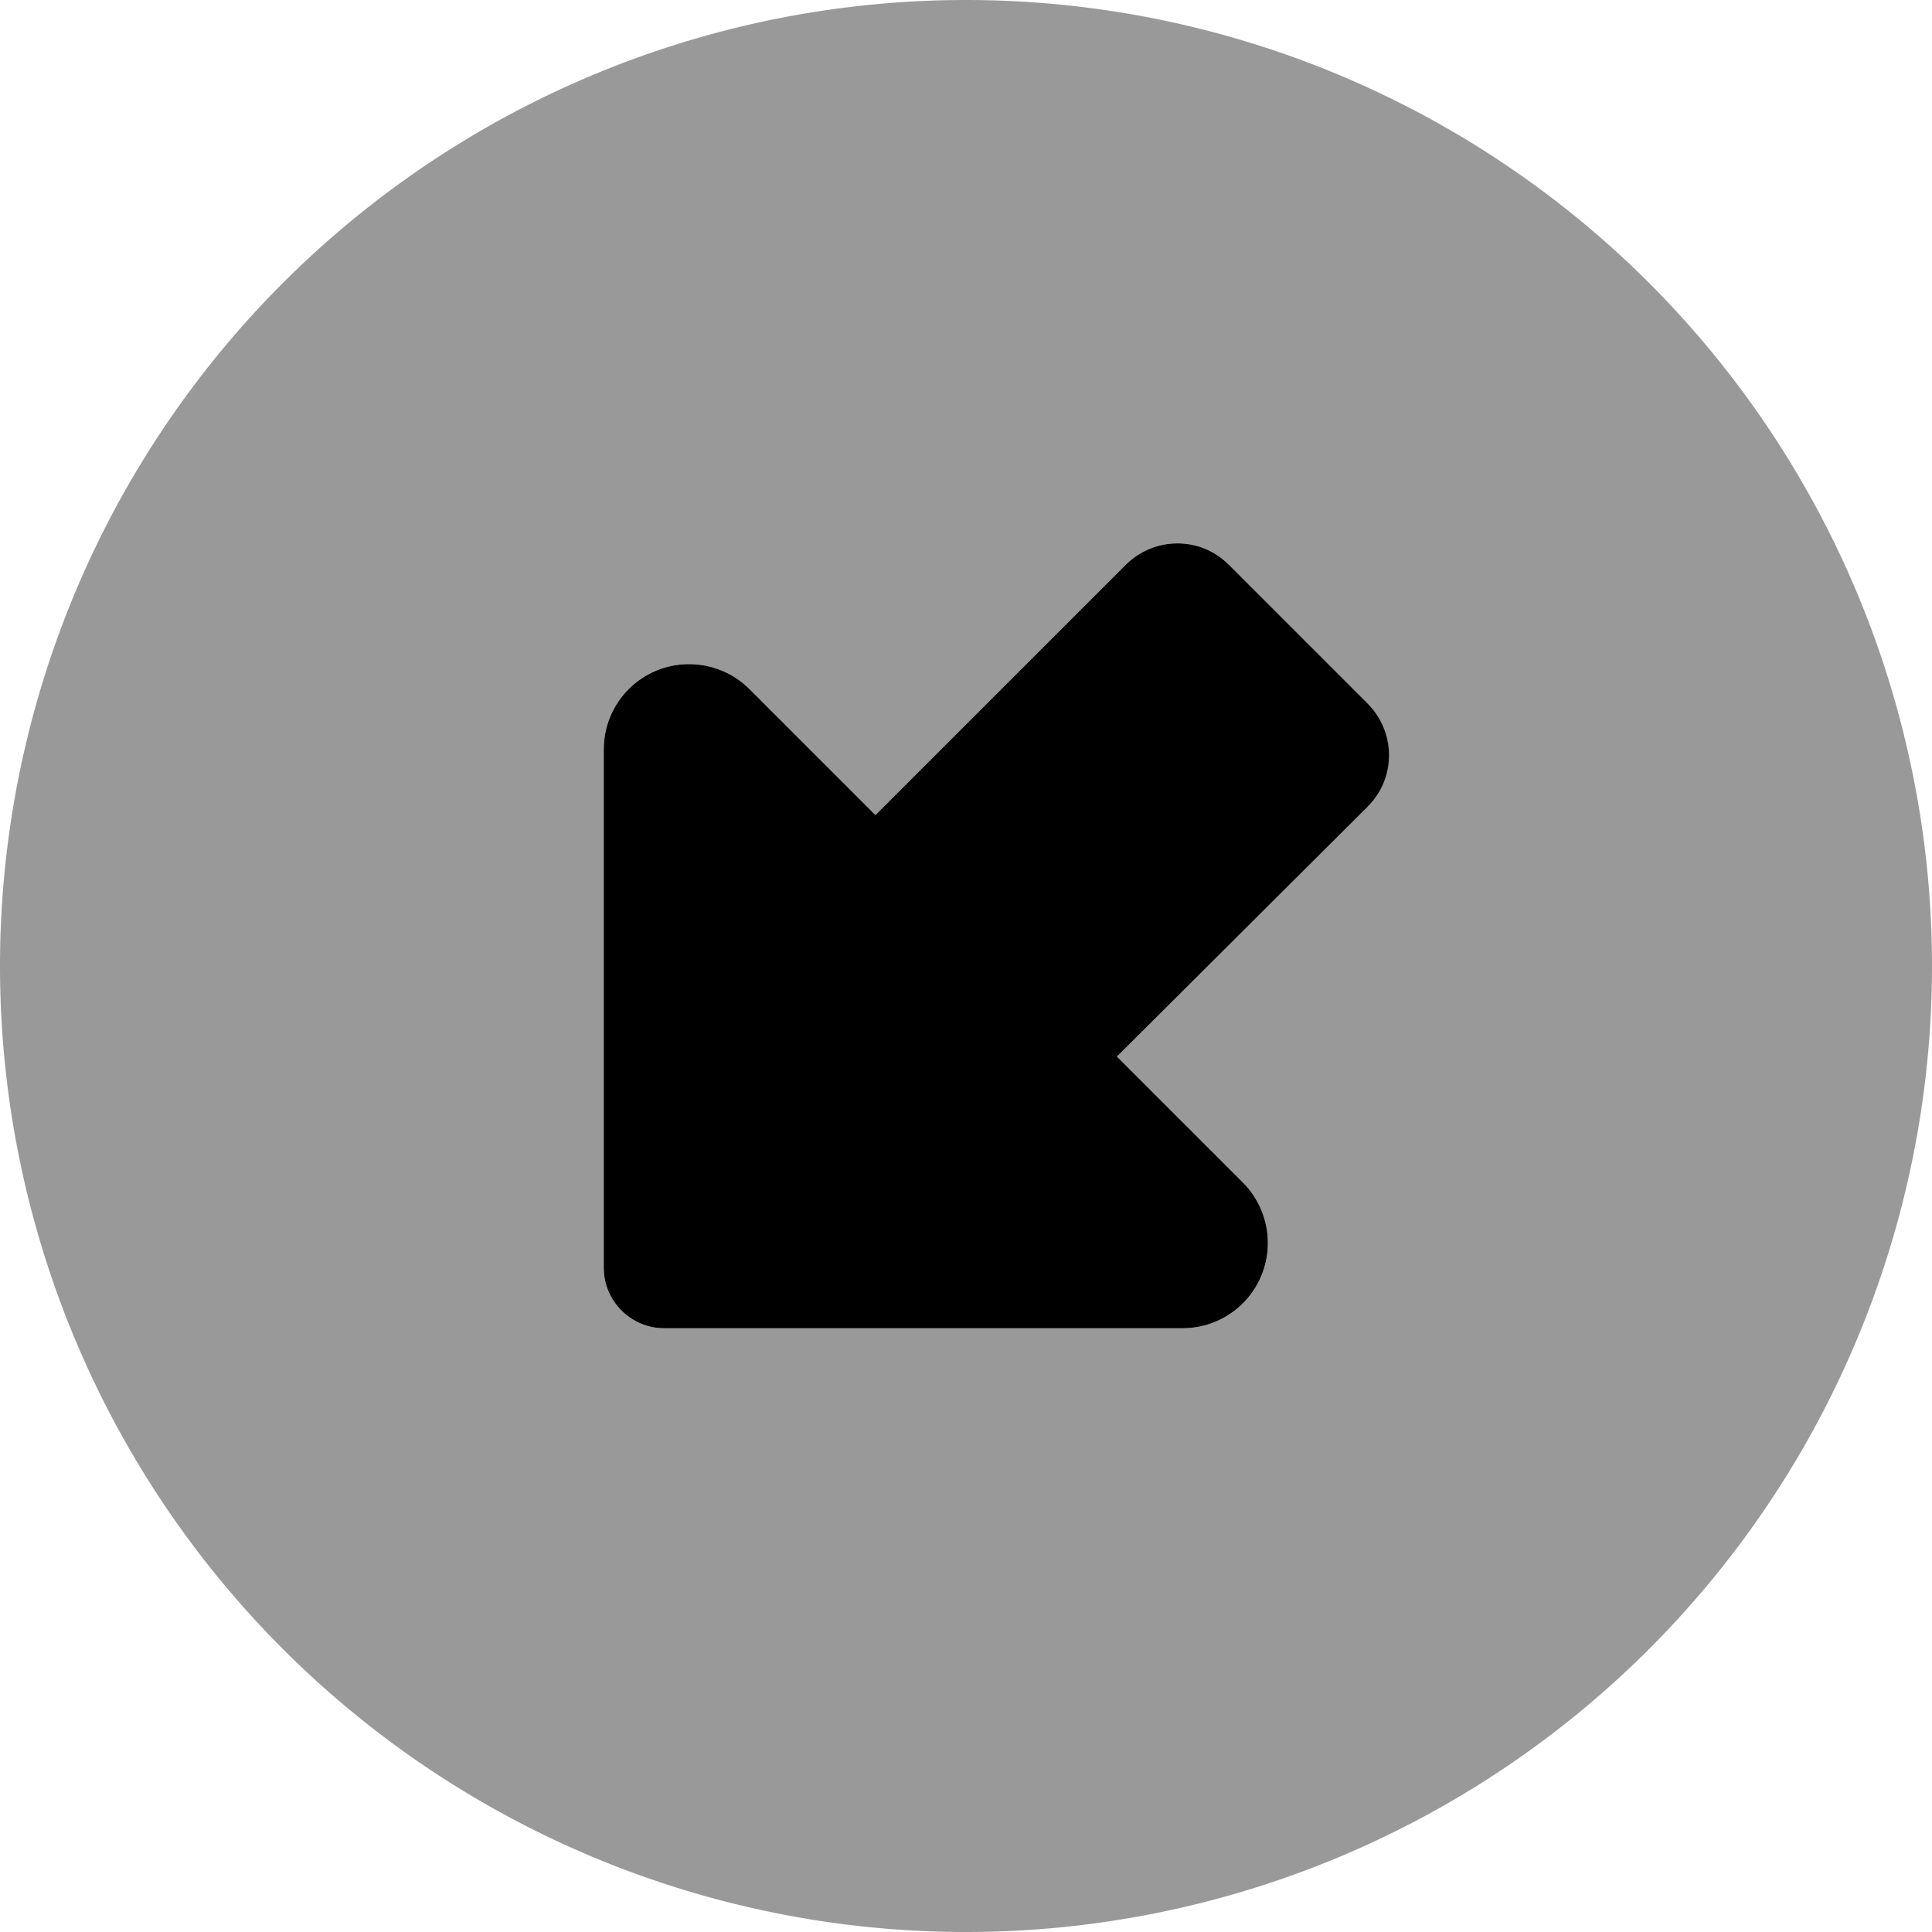 <svg xmlns="http://www.w3.org/2000/svg" viewBox="0 0 512 512"><!--! Font Awesome Pro 6.4.2 by @fontawesome - https://fontawesome.com License - https://fontawesome.com/license (Commercial License) Copyright 2023 Fonticons, Inc. --><path class="fa-primary" style="fill:inherit;opacity:1;" d="M160 336V198.6c0-12.5 10.1-22.6 22.6-22.6c6 0 11.8 2.4 16 6.6L232 216l66.3-66.3c3.6-3.6 8.5-5.7 13.7-5.7s10 2 13.7 5.7l36.7 36.7c3.6 3.6 5.7 8.5 5.7 13.7s-2 10-5.7 13.7L296 280l33.4 33.4c4.2 4.2 6.6 10 6.6 16c0 12.5-10.1 22.6-22.6 22.6H176c-8.8 0-16-7.2-16-16z"/><path class="fa-secondary" style="fill:inherit;opacity:.4;" d="M256 512A256 256 0 1 1 256 0a256 256 0 1 1 0 512zM160 198.6V336c0 8.8 7.2 16 16 16H313.4c12.5 0 22.6-10.1 22.6-22.6c0-6-2.4-11.8-6.6-16L296 280l66.3-66.3c3.6-3.6 5.7-8.5 5.7-13.7s-2-10-5.7-13.7l-36.7-36.7C322 146 317.1 144 312 144s-10 2-13.7 5.7L232 216l-33.4-33.4c-4.2-4.2-10-6.6-16-6.6c-12.5 0-22.6 10.1-22.6 22.6z"/></svg>